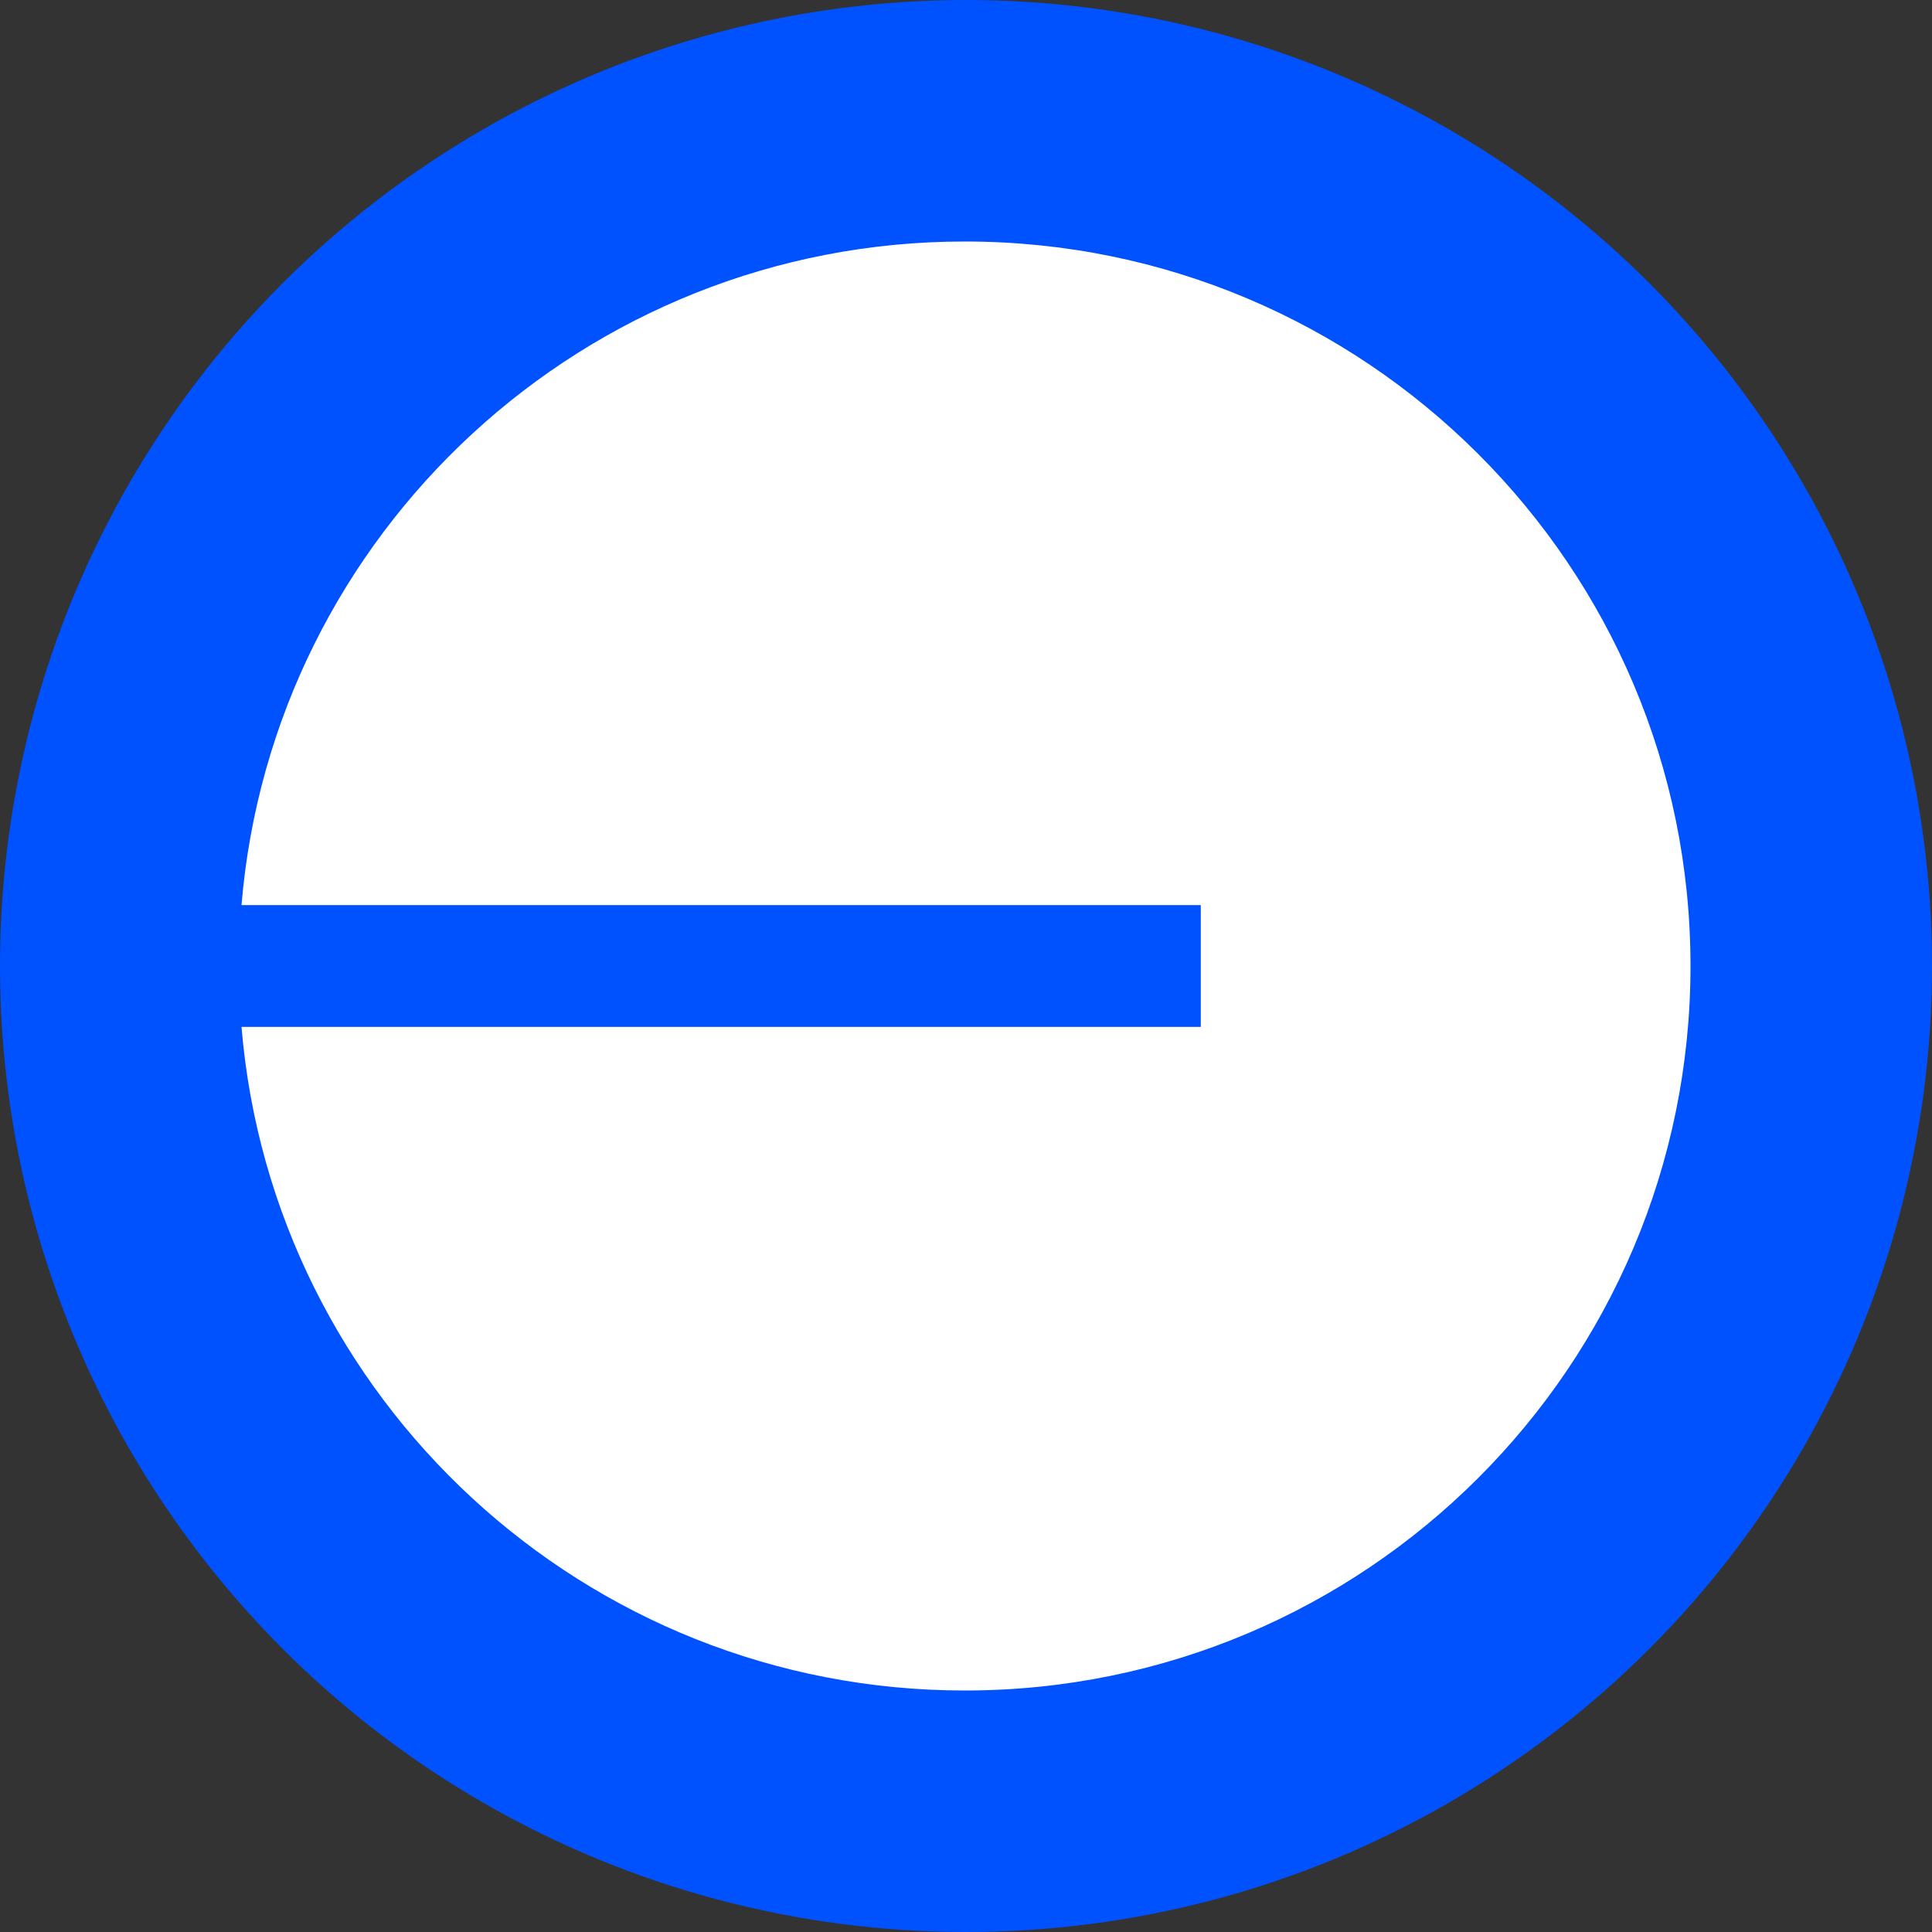 <svg width="24" height="24" viewBox="-4 -4 32 32" xmlns="http://www.w3.org/2000/svg">
  <rect x="-4" y="-4" width="32" height="32" fill="#333333" stroke="none"/>
  <circle cx="12" cy="12" r="16" fill="#0052FF"/>
  <path fill="#fff" d="M11.98 24C18.617 24 24 18.627 24 12S18.618 0 11.98 0C5.68 0 .512 4.836 0 10.991h15.889v2.018H0C.513 19.164 5.68 24 11.98 24"/>
</svg>
